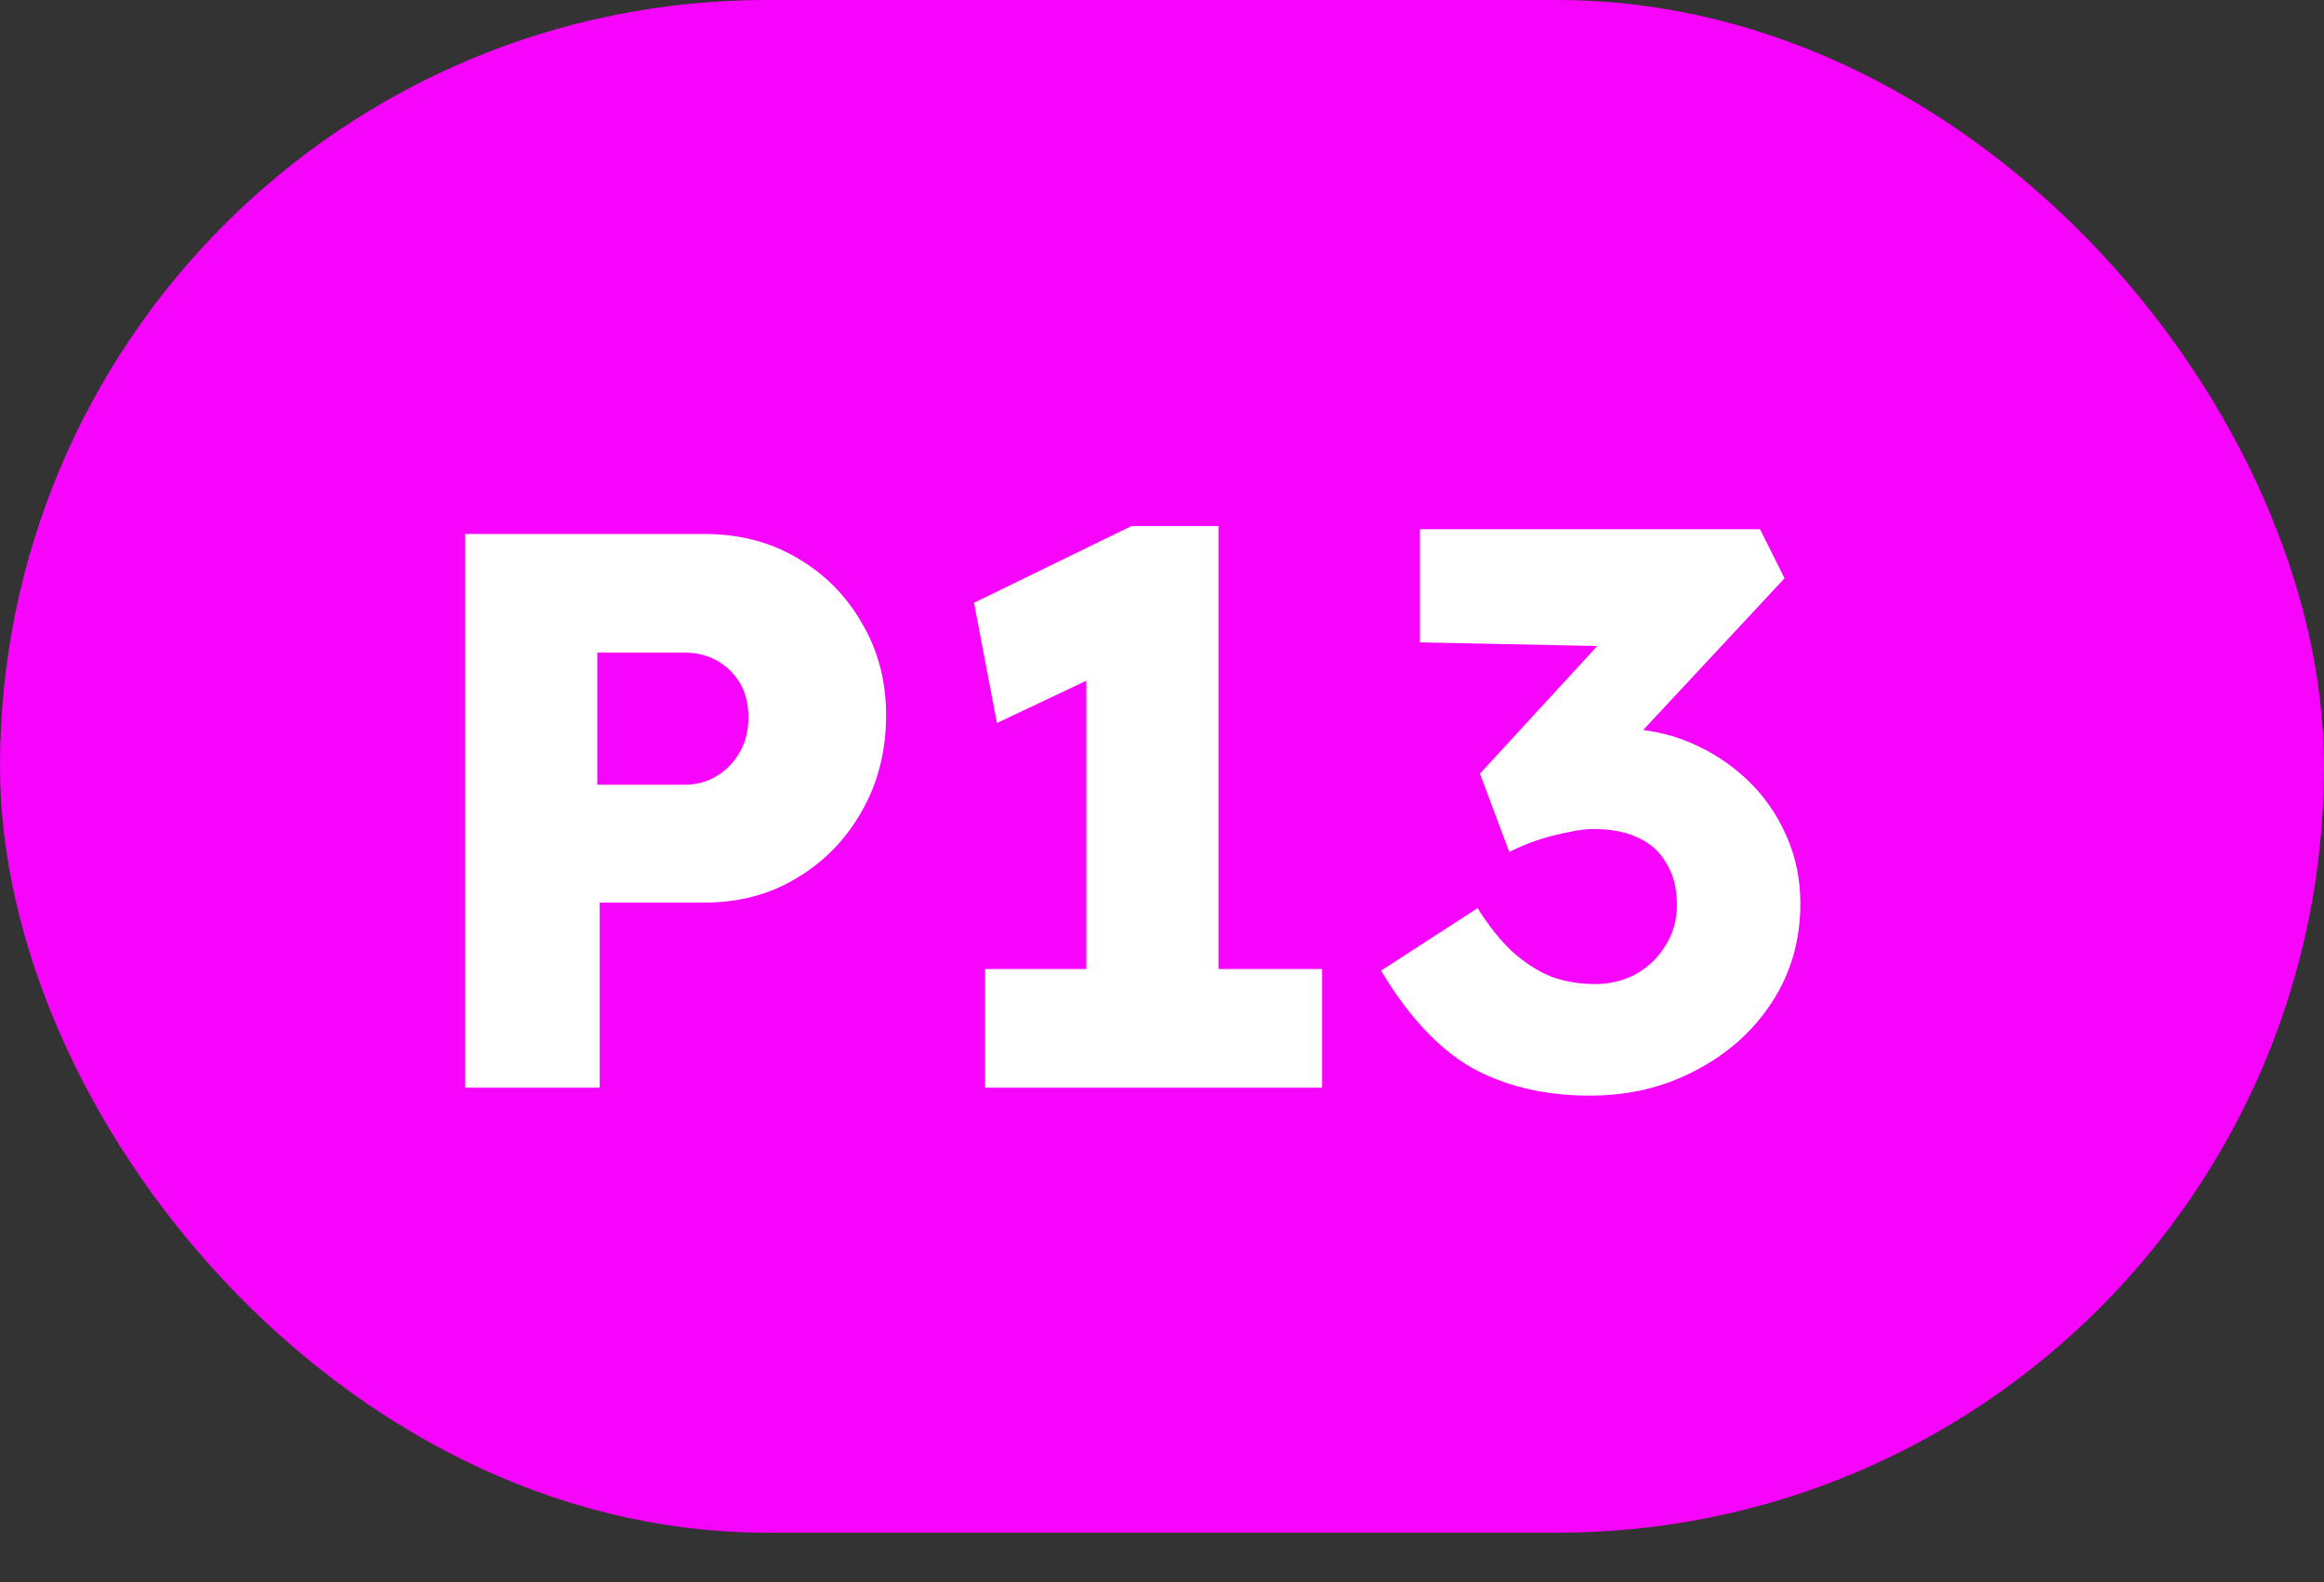 <svg width="47" height="32" viewBox="0 0 47 32" fill="none" xmlns="http://www.w3.org/2000/svg">
<rect x="0" y="0" width="47" height="32" fill="#333333" stroke="none"/>
<rect x="1.5" y="1.5" width="44" height="28" rx="14" fill="#F704FC" stroke="#F704FC" stroke-width="3"/>
<path d="M9.408 22V10.8H14.24C14.944 10.8 15.568 10.96 16.112 11.28C16.667 11.6 17.104 12.037 17.424 12.592C17.755 13.147 17.92 13.771 17.92 14.464C17.92 15.189 17.755 15.84 17.424 16.416C17.104 16.981 16.667 17.429 16.112 17.76C15.568 18.091 14.944 18.256 14.24 18.256H12.128V22H9.408ZM12.08 15.872H13.856C14.091 15.872 14.304 15.813 14.496 15.696C14.688 15.579 14.843 15.419 14.96 15.216C15.077 15.013 15.136 14.779 15.136 14.512C15.136 14.235 15.077 14 14.96 13.808C14.843 13.616 14.688 13.467 14.496 13.36C14.304 13.253 14.091 13.2 13.856 13.2H12.08V15.872ZM21.97 21.216V12.128L22.562 13.488L20.162 14.624L19.698 12.192L22.882 10.64H24.642V21.216H21.97ZM19.922 22V19.6H26.738V22H19.922ZM32.154 22.16C31.248 22.16 30.453 21.973 29.77 21.6C29.099 21.216 28.485 20.56 27.93 19.632L29.883 18.368C30.117 18.741 30.357 19.04 30.602 19.264C30.858 19.488 31.12 19.653 31.387 19.76C31.664 19.856 31.952 19.904 32.251 19.904C32.549 19.904 32.821 19.84 33.066 19.712C33.322 19.573 33.525 19.381 33.675 19.136C33.834 18.891 33.914 18.613 33.914 18.304C33.914 17.973 33.845 17.696 33.706 17.472C33.578 17.237 33.386 17.061 33.13 16.944C32.885 16.827 32.587 16.768 32.234 16.768C32.075 16.768 31.904 16.789 31.723 16.832C31.541 16.864 31.349 16.912 31.146 16.976C30.944 17.04 30.736 17.125 30.523 17.232L29.93 15.648L32.651 12.688L33.386 13.088L28.715 12.992V10.704H35.594L36.09 11.696L32.395 15.664L31.755 14.912C31.84 14.869 31.979 14.832 32.17 14.8C32.373 14.757 32.565 14.736 32.746 14.736C33.248 14.736 33.717 14.827 34.154 15.008C34.592 15.189 34.981 15.44 35.322 15.76C35.664 16.08 35.931 16.459 36.123 16.896C36.315 17.323 36.41 17.781 36.41 18.272C36.41 19.019 36.218 19.685 35.834 20.272C35.461 20.848 34.949 21.307 34.298 21.648C33.658 21.989 32.944 22.16 32.154 22.16Z" fill="white"/>
</svg>
